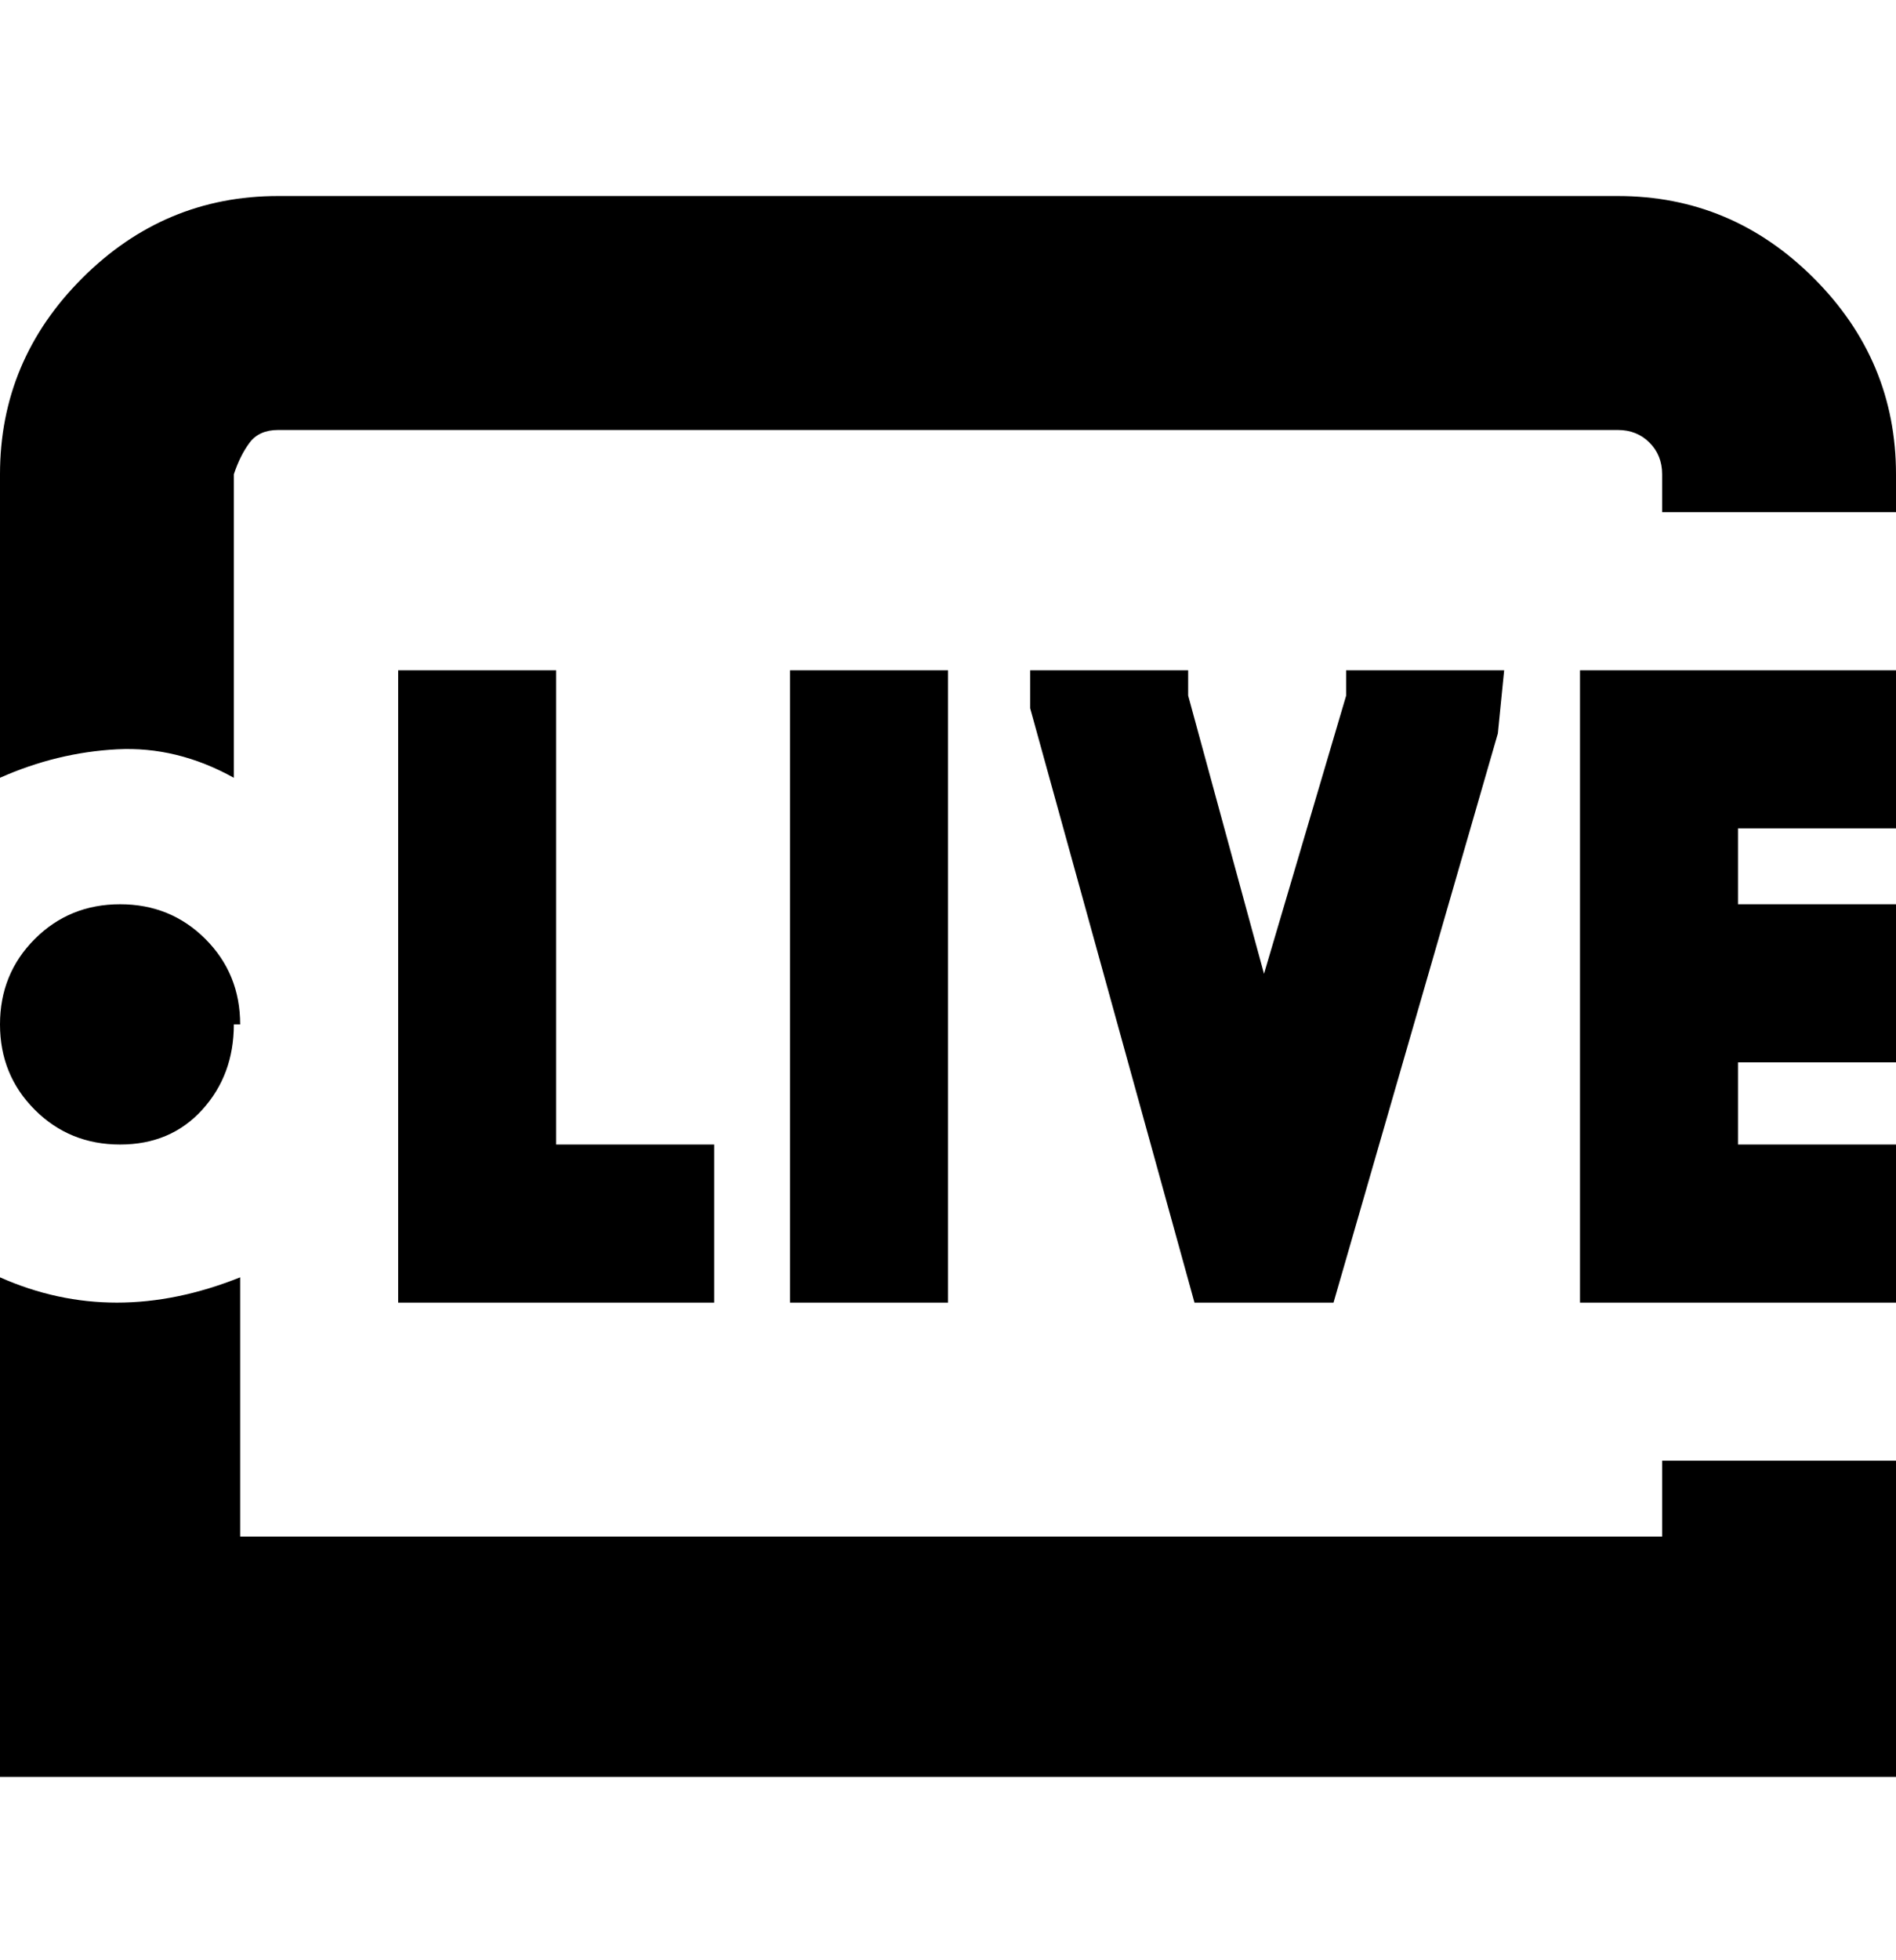 <svg viewBox="0 0 300 310" xmlns="http://www.w3.org/2000/svg"><path d="M88 106v75h25v25H63V106h25zm162 100h50v-25h-25v-13h25v-25h-25v-12h25v-25h-50v100zM125 106v100h25V106h-25zm38 0v6l26 94h22l26-90 1-10h-25v4l-13 44-12-44v-4h-25zM38 162q0-8-5.5-13.5T19 143q-8 0-13.5 5.5T0 162q0 8 5.5 13.5T19 181q8 0 13-5.5t5-13.5h1zm225 81H38v-41q-10 4-19.5 4T0 202v79h300v-50h-37v12zm-7-212H44q-18 0-31 13T0 75v48q9-4 18.5-4.5T37 123V75q1-3 2.5-5t4.5-2h212q3 0 5 2t2 5v6h37v-6q0-18-13-31t-31-13z"/></svg>